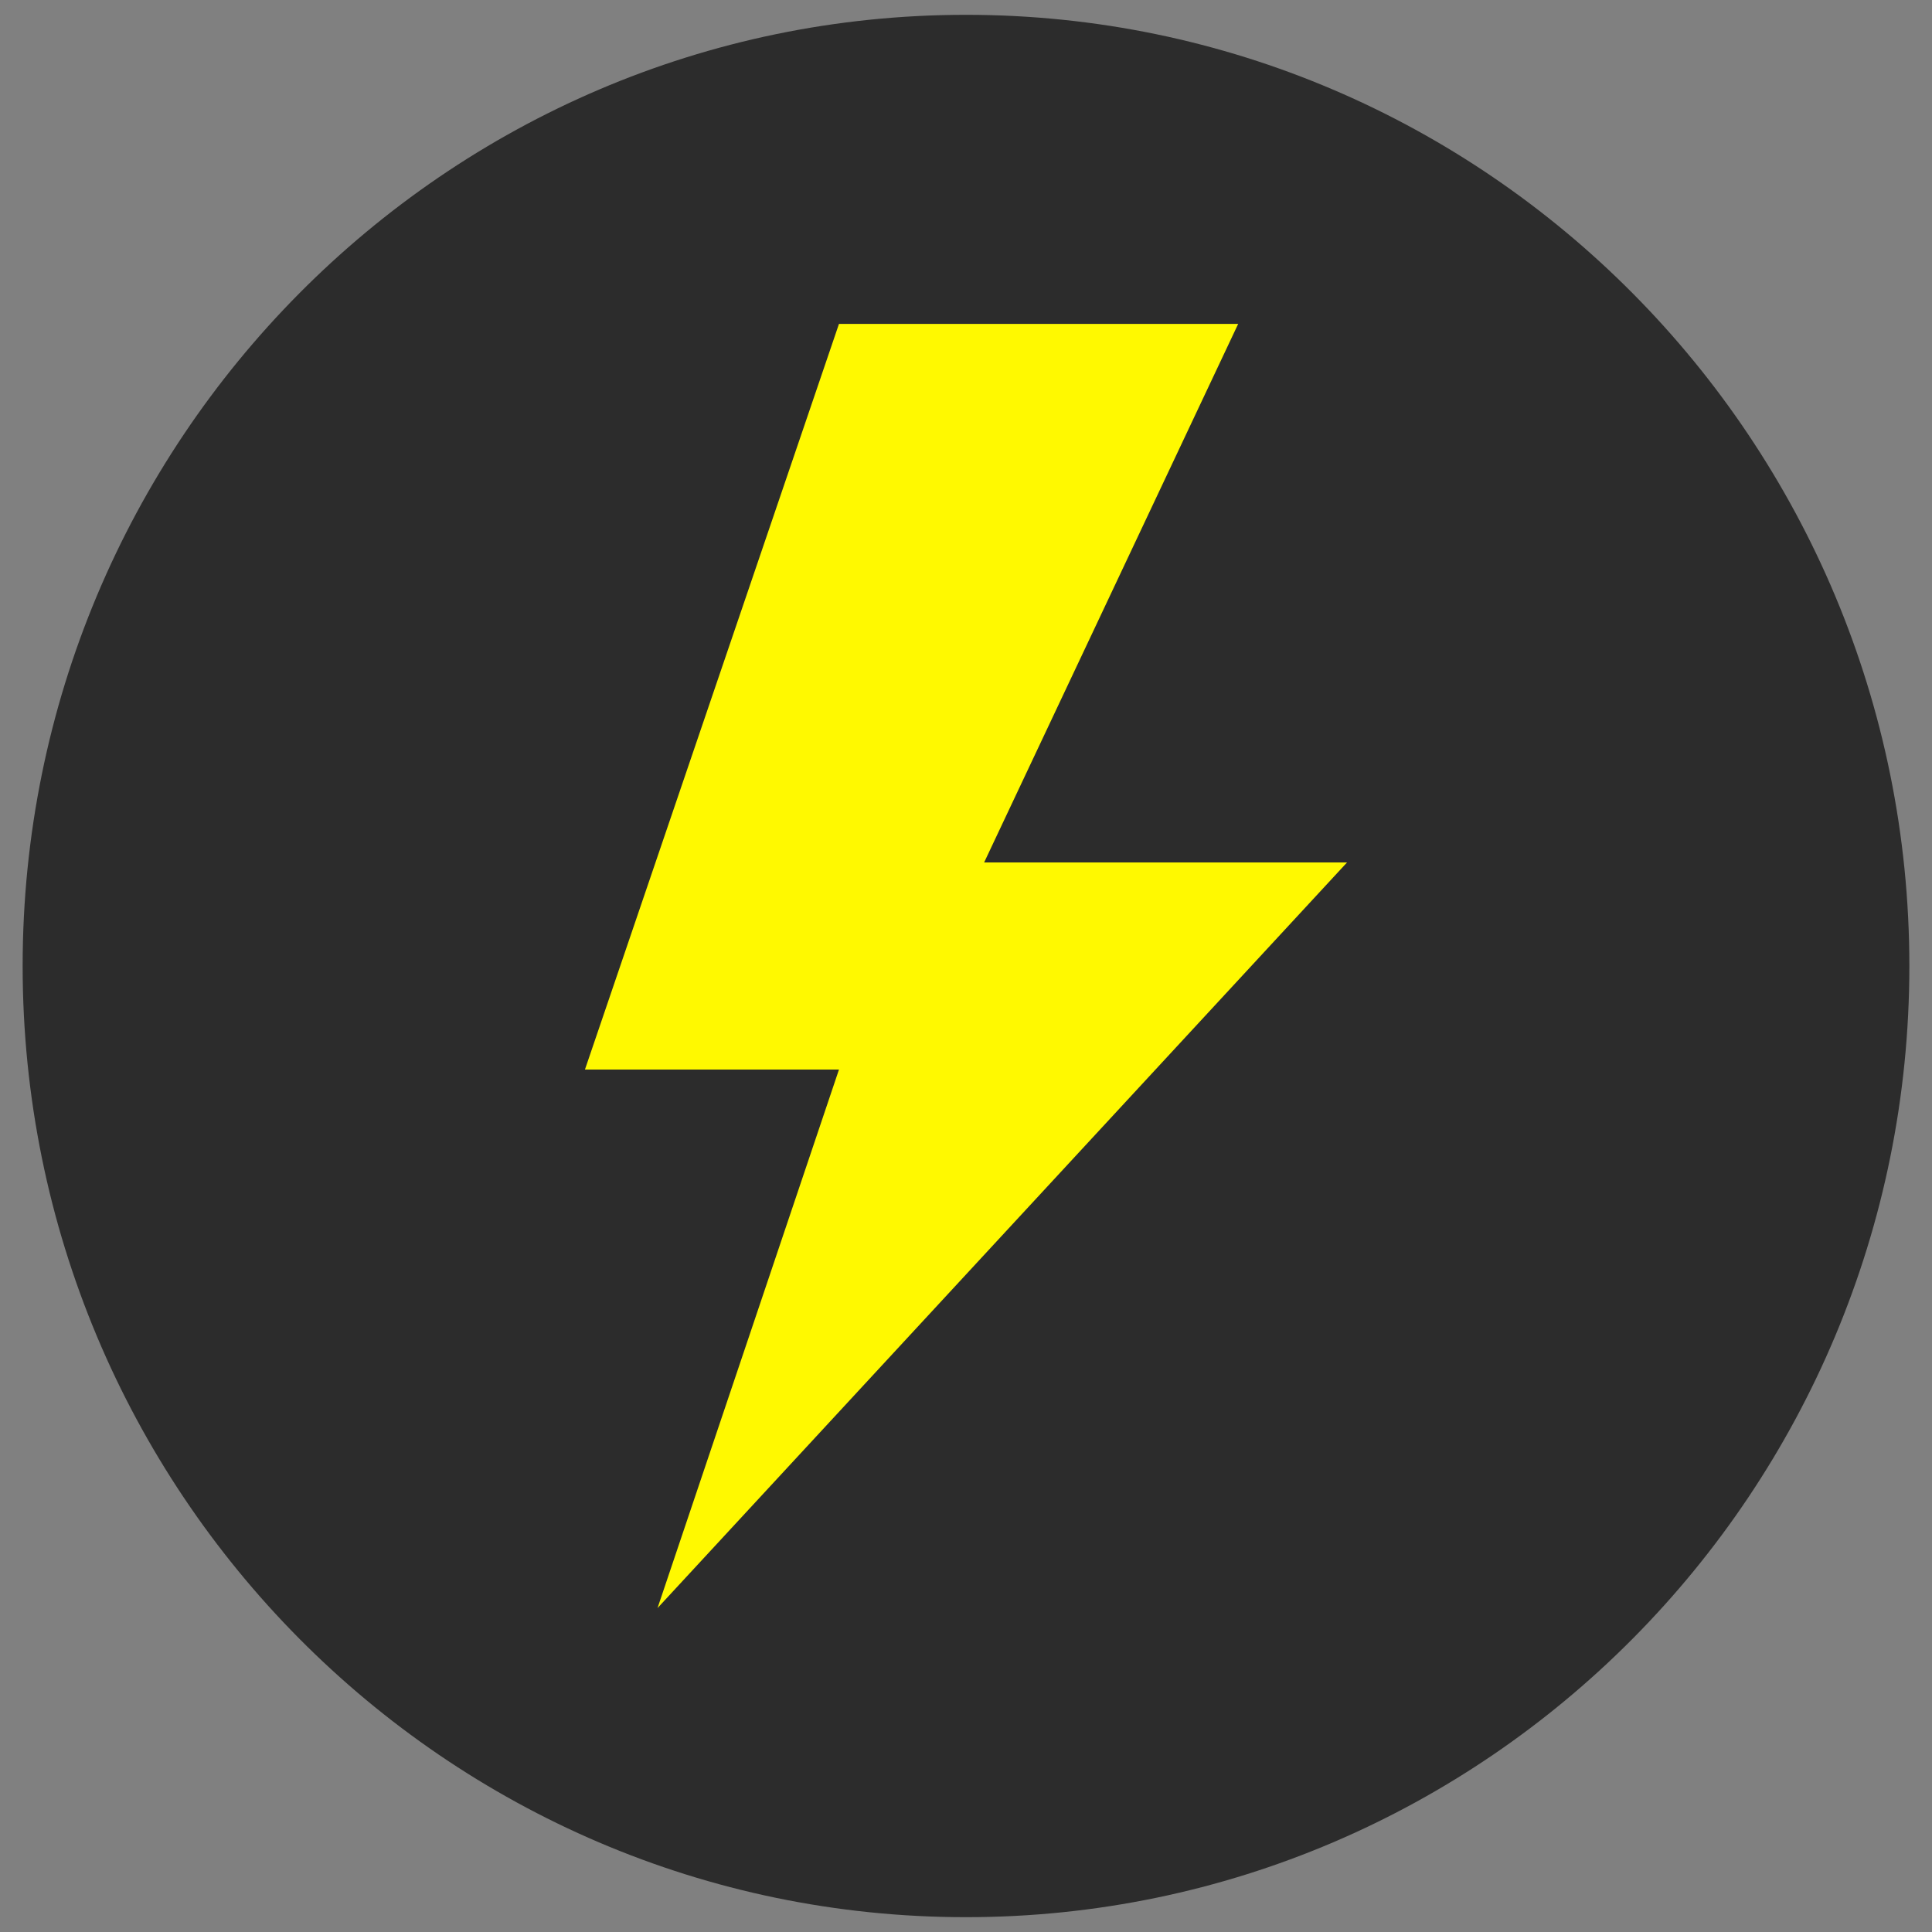 <?xml version="1.0" encoding="UTF-8" standalone="no"?>
<!DOCTYPE svg PUBLIC "-//W3C//DTD SVG 1.1//EN" "http://www.w3.org/Graphics/SVG/1.1/DTD/svg11.dtd">
<svg version="1.1" xmlns="http://www.w3.org/2000/svg" xmlns:xlink="http://www.w3.org/1999/xlink" preserveAspectRatio="xMidYMid meet" viewBox="0 0 640 640" width="640" height="640"><rect x="0" y="0" width="640" height="640" fill="#808080" stroke="none"/><defs><path d="M632.5 320C632.5 493.9 492.47 635.09 320 635.09C147.53 635.09 7.5 493.9 7.5 320C7.5 146.1 147.53 4.91 320 4.91C492.47 4.91 632.5 146.1 632.5 320Z" id="ccuCZsRKG"></path><path d="M277.92 107.3L193.77 354.31L277.92 354.31L217.81 532.7L446.23 285.69L326.01 285.69L410.16 107.3L277.92 107.3Z" id="cfjUYoD54"></path></defs><g><g><g><use xlink:href="#ccuCZsRKG" opacity="1" fill="#2c2c2c" fill-opacity="1"></use></g><g><use xlink:href="#cfjUYoD54" opacity="1" fill="#fff900" fill-opacity="1"></use></g></g></g></svg>